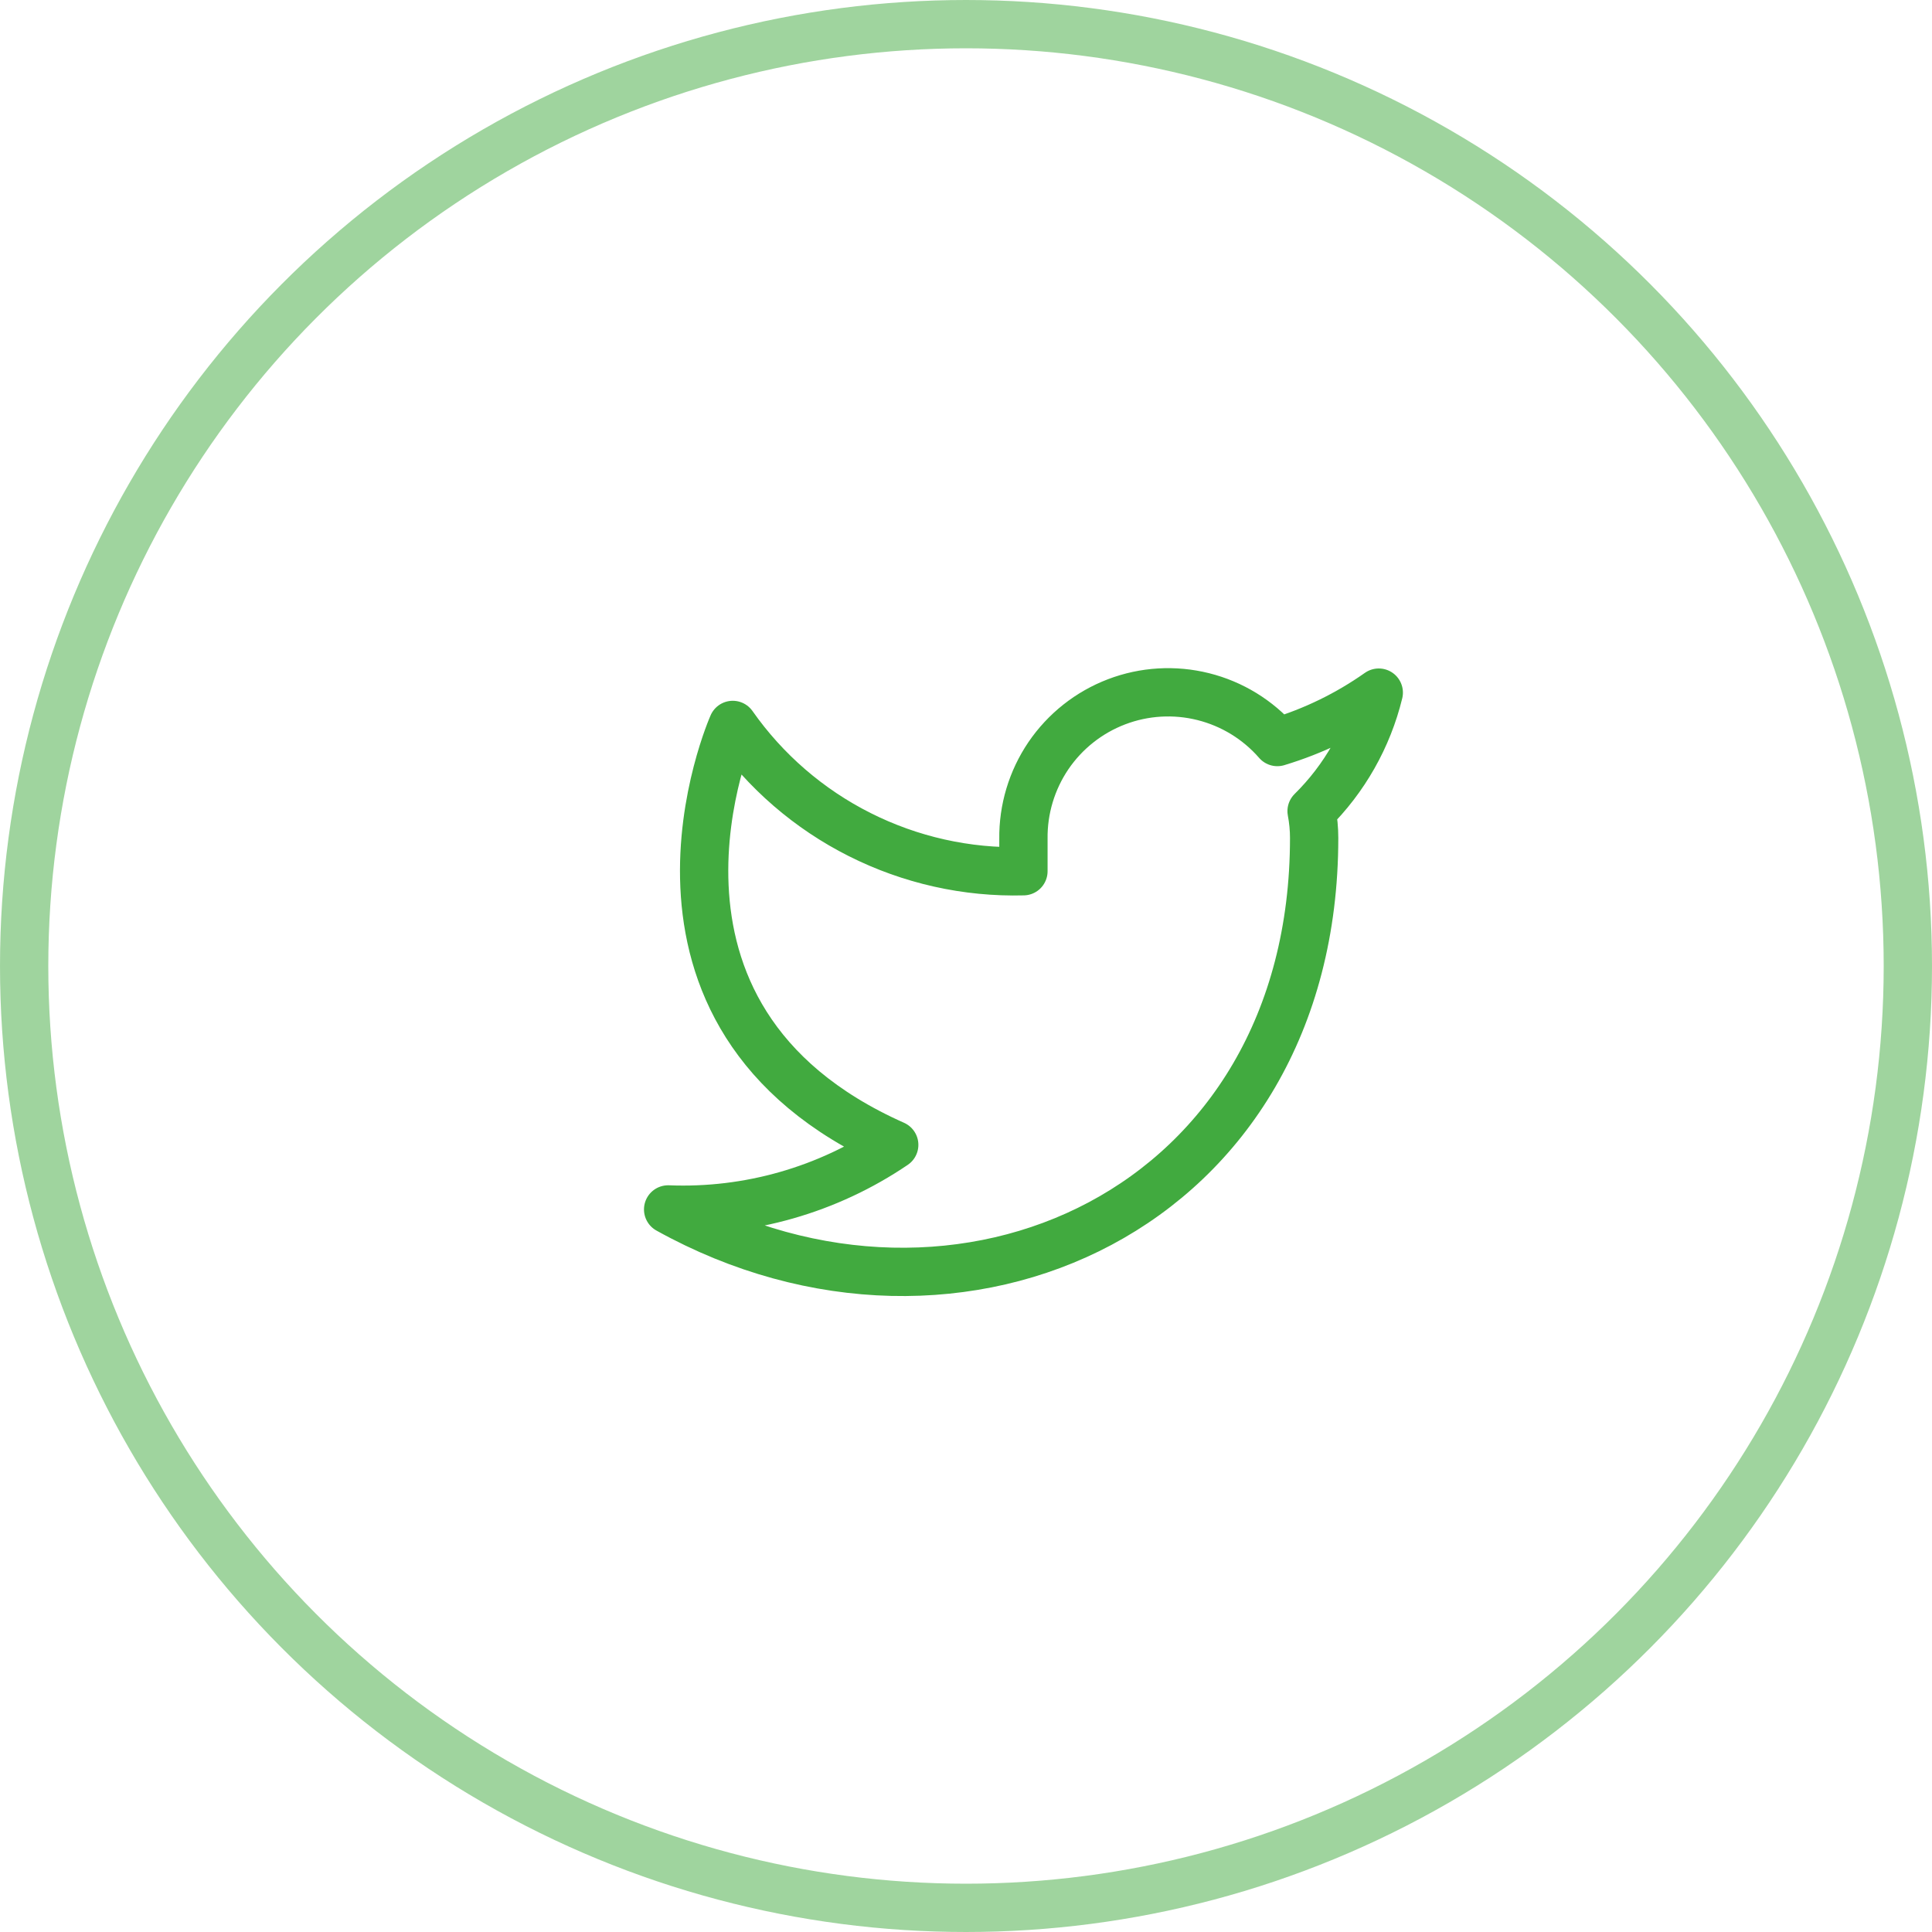 <svg width="40" height="40" viewBox="0 0 40 40" fill="none" xmlns="http://www.w3.org/2000/svg">
<path d="M28.546 14.34C27.905 14.792 27.196 15.137 26.446 15.363C26.043 14.9 25.508 14.572 24.912 14.423C24.317 14.274 23.69 14.311 23.117 14.53C22.543 14.749 22.051 15.139 21.706 15.646C21.362 16.154 21.181 16.756 21.189 17.369V18.038C20.014 18.069 18.85 17.808 17.799 17.279C16.749 16.751 15.846 15.971 15.171 15.009C15.171 15.009 12.495 21.028 18.514 23.703C17.137 24.637 15.496 25.106 13.833 25.04C19.852 28.384 27.208 25.04 27.208 17.349C27.208 17.163 27.19 16.977 27.155 16.794C27.837 16.121 28.319 15.271 28.546 14.34V14.34Z" stroke="#41AA3F" stroke-linecap="round" stroke-linejoin="round"/>
<circle cx="20" cy="20" r="19.5" stroke="#41AA3F" stroke-opacity="0.5"/>
</svg>

